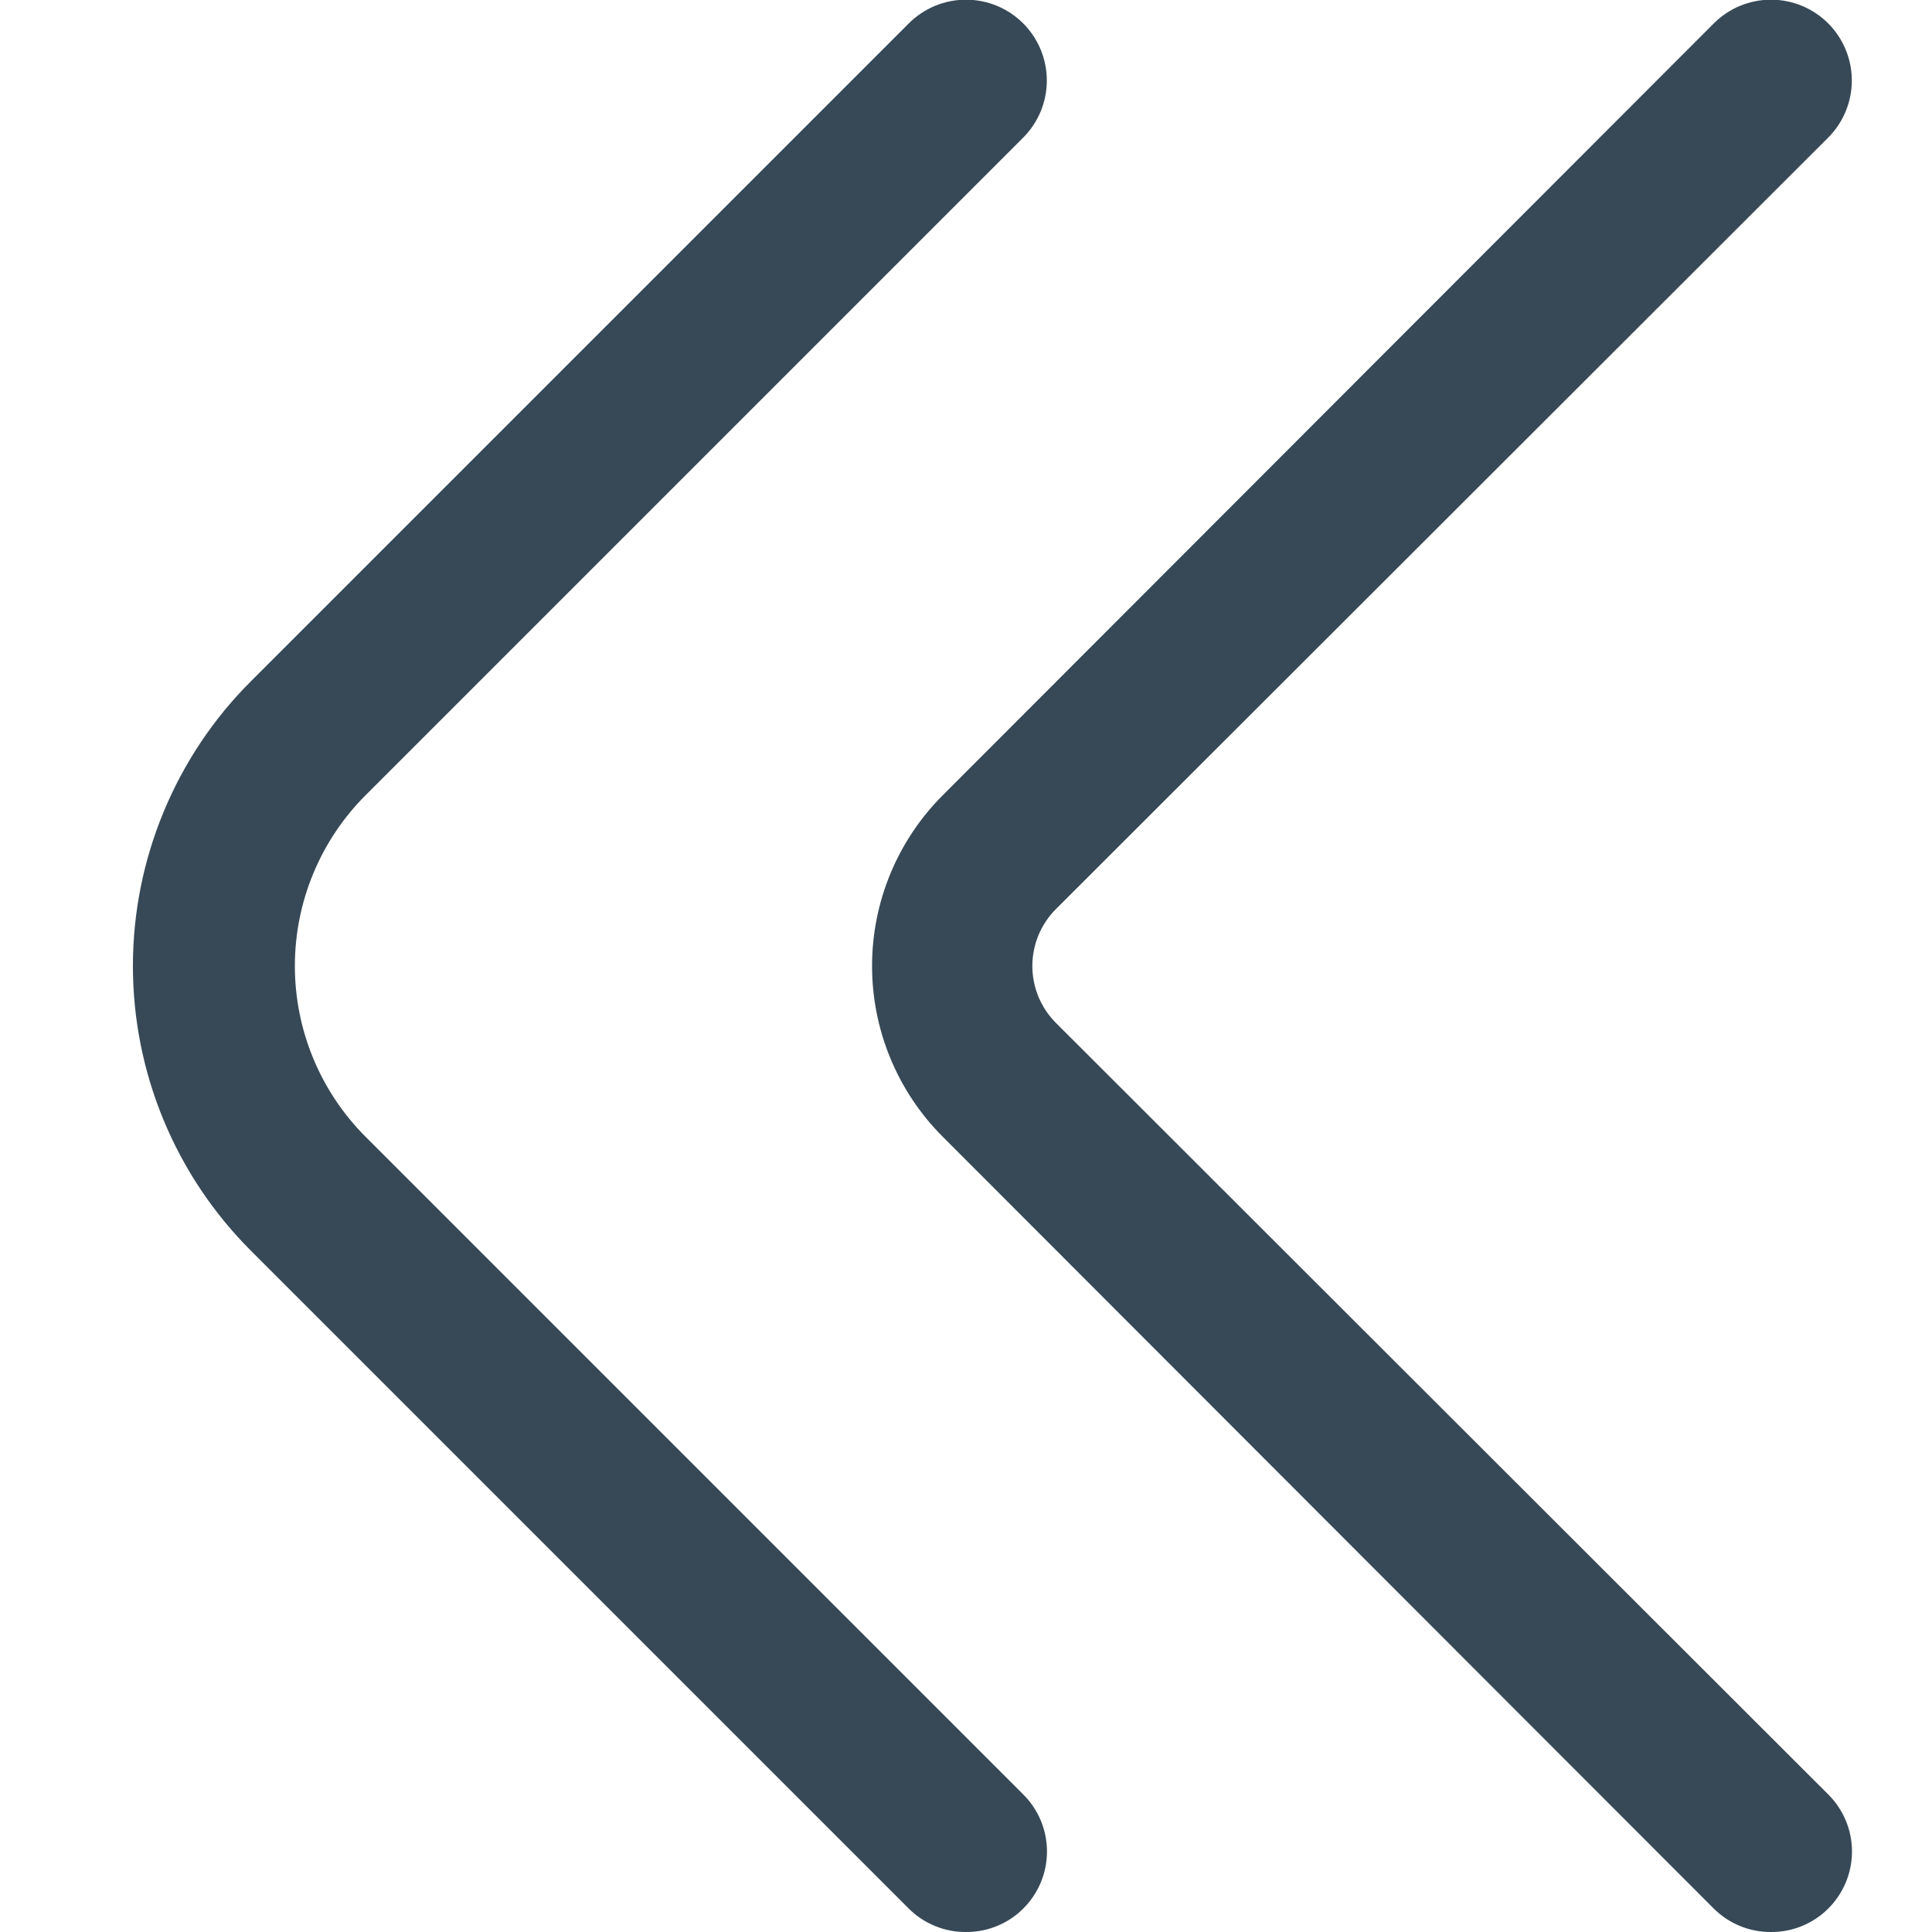 <svg width="24" height="24" viewBox="0 0 24 24" fill="none" xmlns="http://www.w3.org/2000/svg">
<g clip-path="url(#clip0_74_9209)">
<path d="M12 24C11.868 24.001 11.738 23.976 11.616 23.926C11.494 23.876 11.383 23.803 11.29 23.71L3.12 15.54C2.654 15.075 2.285 14.524 2.033 13.916C1.781 13.309 1.651 12.658 1.651 12C1.651 11.342 1.781 10.691 2.033 10.084C2.285 9.476 2.654 8.924 3.12 8.46L11.29 0.29C11.478 0.102 11.734 -0.004 12 -0.004C12.266 -0.004 12.522 0.102 12.71 0.29C12.898 0.478 13.004 0.734 13.004 1C13.004 1.266 12.898 1.522 12.71 1.71L4.54 9.88C3.978 10.443 3.663 11.205 3.663 12C3.663 12.795 3.978 13.557 4.54 14.12L12.71 22.29C12.804 22.383 12.878 22.494 12.929 22.615C12.98 22.737 13.006 22.868 13.006 23C13.006 23.132 12.98 23.263 12.929 23.385C12.878 23.506 12.804 23.617 12.71 23.71C12.617 23.803 12.506 23.876 12.384 23.926C12.262 23.976 12.132 24.001 12 24Z" fill="#374957"/>
<path d="M22 24C21.869 24.001 21.738 23.976 21.616 23.926C21.494 23.876 21.384 23.803 21.29 23.71L11.71 14.12C11.148 13.557 10.833 12.795 10.833 12C10.833 11.205 11.148 10.443 11.71 9.88L21.29 0.29C21.478 0.102 21.734 -0.004 22 -0.004C22.266 -0.004 22.522 0.102 22.71 0.29C22.898 0.478 23.004 0.734 23.004 1C23.004 1.266 22.898 1.522 22.71 1.71L13.12 11.29C13.026 11.383 12.952 11.494 12.901 11.615C12.851 11.737 12.824 11.868 12.824 12C12.824 12.132 12.851 12.263 12.901 12.385C12.952 12.506 13.026 12.617 13.12 12.71L22.71 22.29C22.804 22.383 22.878 22.494 22.929 22.615C22.98 22.737 23.006 22.868 23.006 23C23.006 23.132 22.98 23.263 22.929 23.385C22.878 23.506 22.804 23.617 22.71 23.71C22.617 23.803 22.506 23.876 22.384 23.926C22.262 23.976 22.132 24.001 22 24Z" fill="#374957"/>
</g>
<defs>
<clipPath id="clip0_74_9209">
<rect width="24" height="24" fill="white"/>
</clipPath>
</defs>
</svg>
